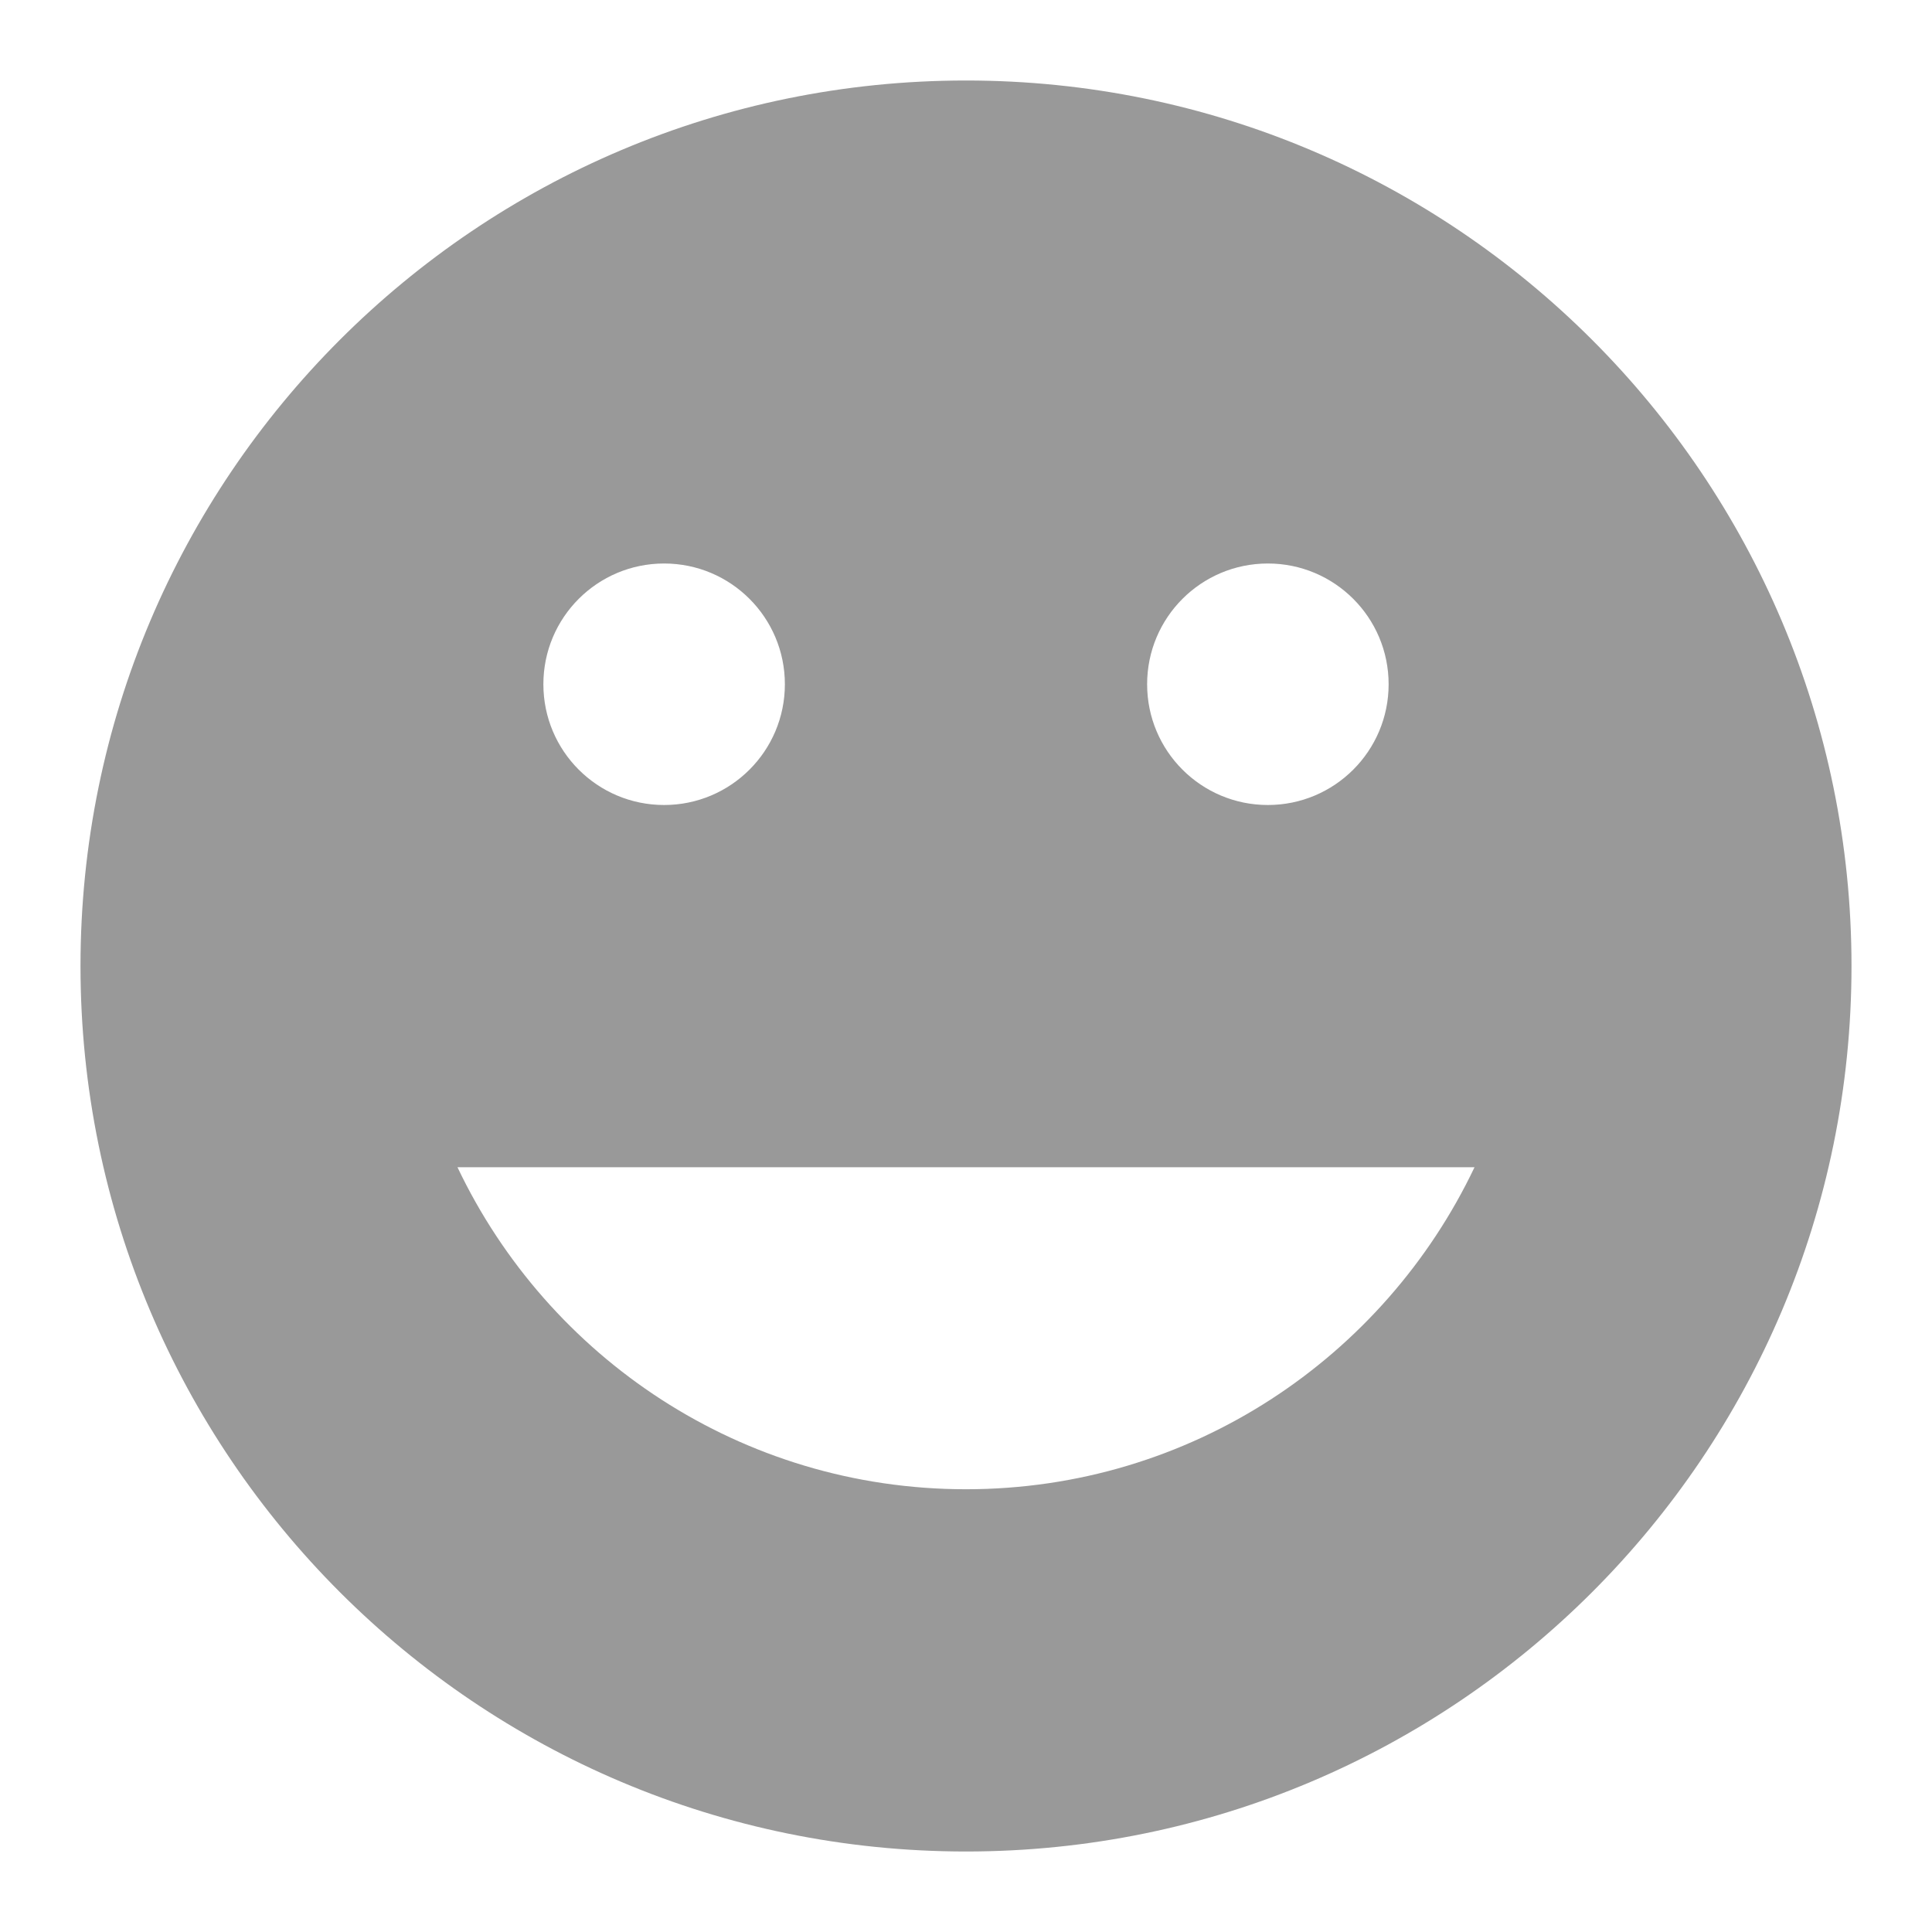 <?xml version="1.0" encoding="UTF-8"?>
<svg width="24px" height="24px" viewBox="0 0 24 24" version="1.1" xmlns="http://www.w3.org/2000/svg" xmlns:xlink="http://www.w3.org/1999/xlink">
    <!-- Generator: Sketch 49.3 (51167) - http://www.bohemiancoding.com/sketch -->
    <title>icon_貼圖</title>
    <desc>Created with Sketch.</desc>
    <defs></defs>
    <g id="icon_貼圖" stroke="none" stroke-width="1" fill="none" fill-rule="evenodd">
        <path d="M12,18.5 C9.209,18.5 6.807,16.863 5.683,14.5 L18.317,14.5 C17.193,16.863 14.791,18.5 12,18.5 M8.25,7 C9.078,7 9.75,7.671 9.75,8.5 C9.75,9.329 9.078,10 8.25,10 C7.421,10 6.75,9.329 6.75,8.5 C6.75,7.671 7.421,7 8.25,7 M15.75,7 C16.578,7 17.25,7.671 17.25,8.5 C17.25,9.329 16.578,10 15.75,10 C14.921,10 14.25,9.329 14.25,8.5 C14.25,7.671 14.921,7 15.75,7 M12,1 C5.925,1 1,5.925 1,12 C1,18.075 5.925,23 12,23 C18.075,23 23,18.075 23,12 C23,5.925 18.075,1 12,1" id="Fill-1" fill="#999999"></path>
        <rect id="Rectangle" x="0" y="0" width="24" height="24"></rect>
    </g>
</svg>